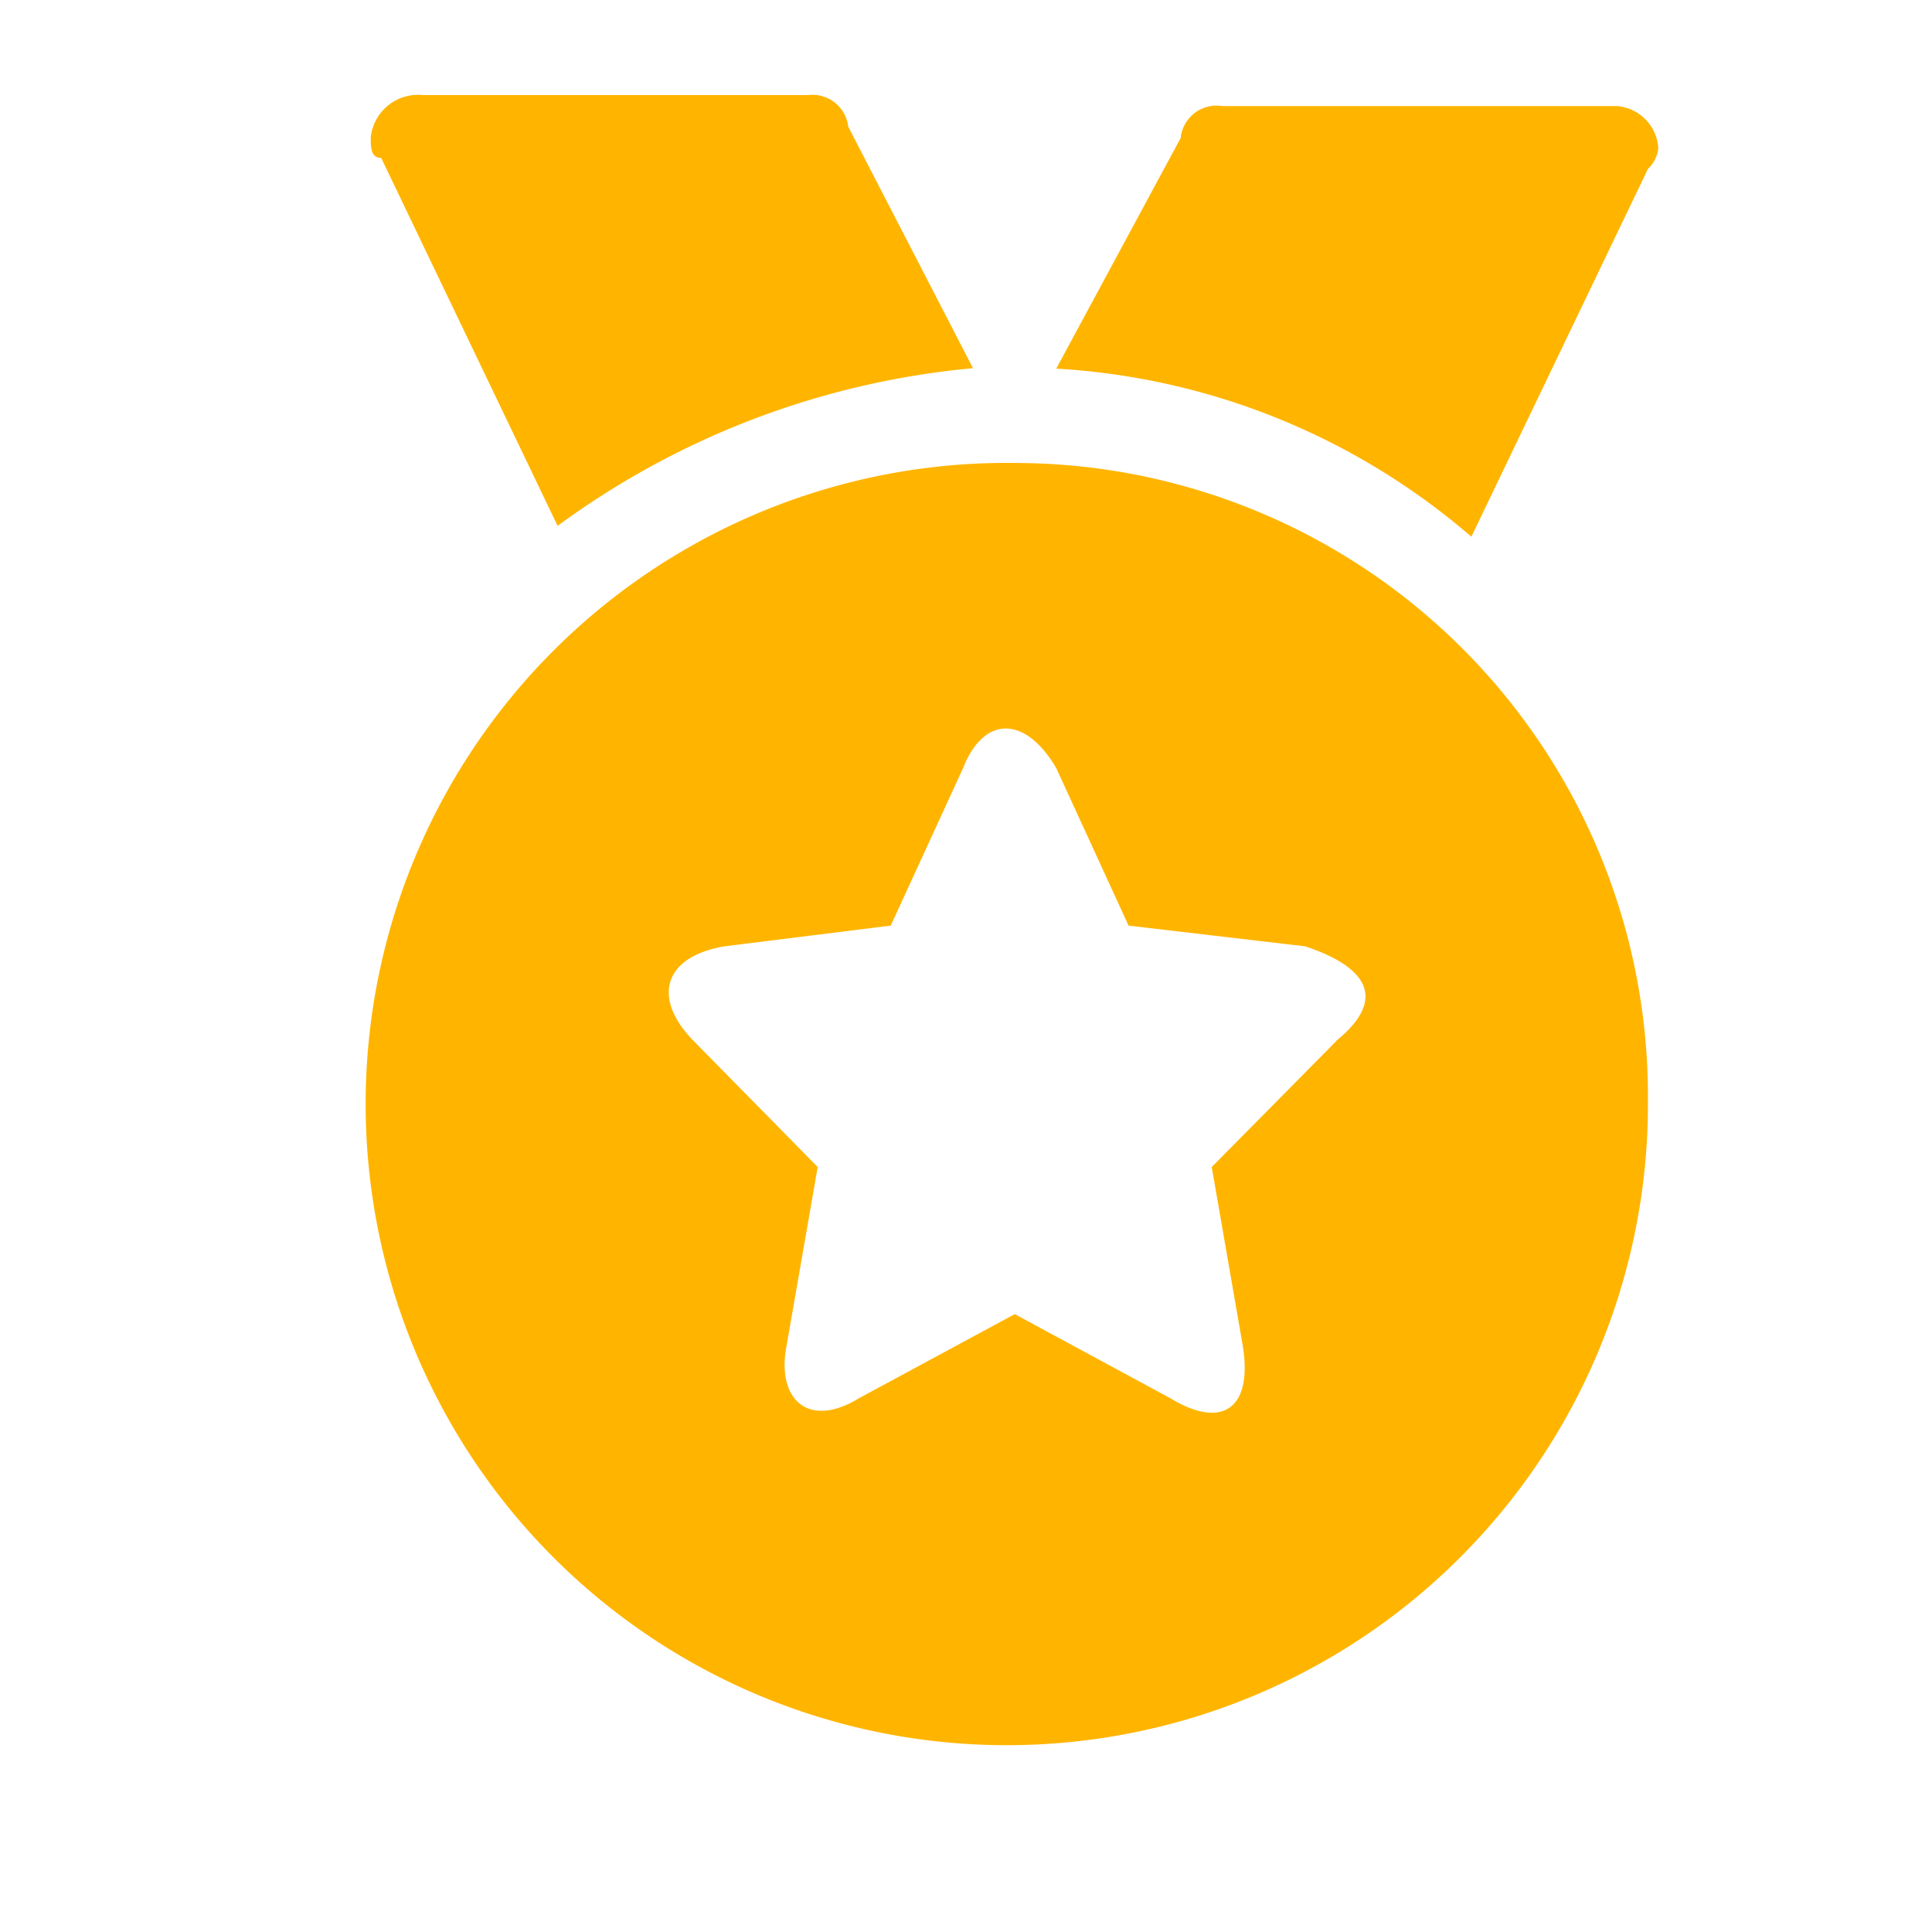 <?xml version="1.0" standalone="no"?><!DOCTYPE svg PUBLIC "-//W3C//DTD SVG 1.1//EN" "http://www.w3.org/Graphics/SVG/1.1/DTD/svg11.dtd"><svg t="1748760639294" class="icon" viewBox="0 0 1024 1024" version="1.1" xmlns="http://www.w3.org/2000/svg" p-id="2625" xmlns:xlink="http://www.w3.org/1999/xlink" width="256" height="256"><path d="M537.698 245.37a339.822 339.822 0 1 0 335.726 343.869v-3.998a335.726 335.726 0 0 0-331.581-339.822z m170.667 306.322l-66.121 66.853 16.433 94.647c5.461 33.499-10.971 44.617-38.376 27.892l-82.456-44.568-82.554 44.568c-27.404 16.725-43.886 0-38.376-27.892l16.482-94.647-65.78-66.853c-21.943-22.284-16.433-44.568 16.433-50.127l88.064-10.971 38.376-83.578c10.971-27.843 32.866-27.843 49.298 0l38.376 83.578 93.574 10.971c32.866 10.923 43.886 27.892 16.433 50.127z m165.108-462.214a17.554 17.554 0 0 0 5.461-10.971 23.845 23.845 0 0 0-21.894-22.284h-209.189a19.115 19.115 0 0 0-21.943 15.848v0.829l-66.072 122.49a368.689 368.689 0 0 1 220.014 89.088z m-357.717 105.765L449.585 67.145a19.115 19.115 0 0 0-21.211-16.774H223.915a25.21 25.21 0 0 0-27.404 22.333c0 5.461 0 10.971 5.51 10.971l93.525 195.048a439.345 439.345 0 0 1 220.209-83.578z" fill="#FFB500" p-id="2626"></path></svg>